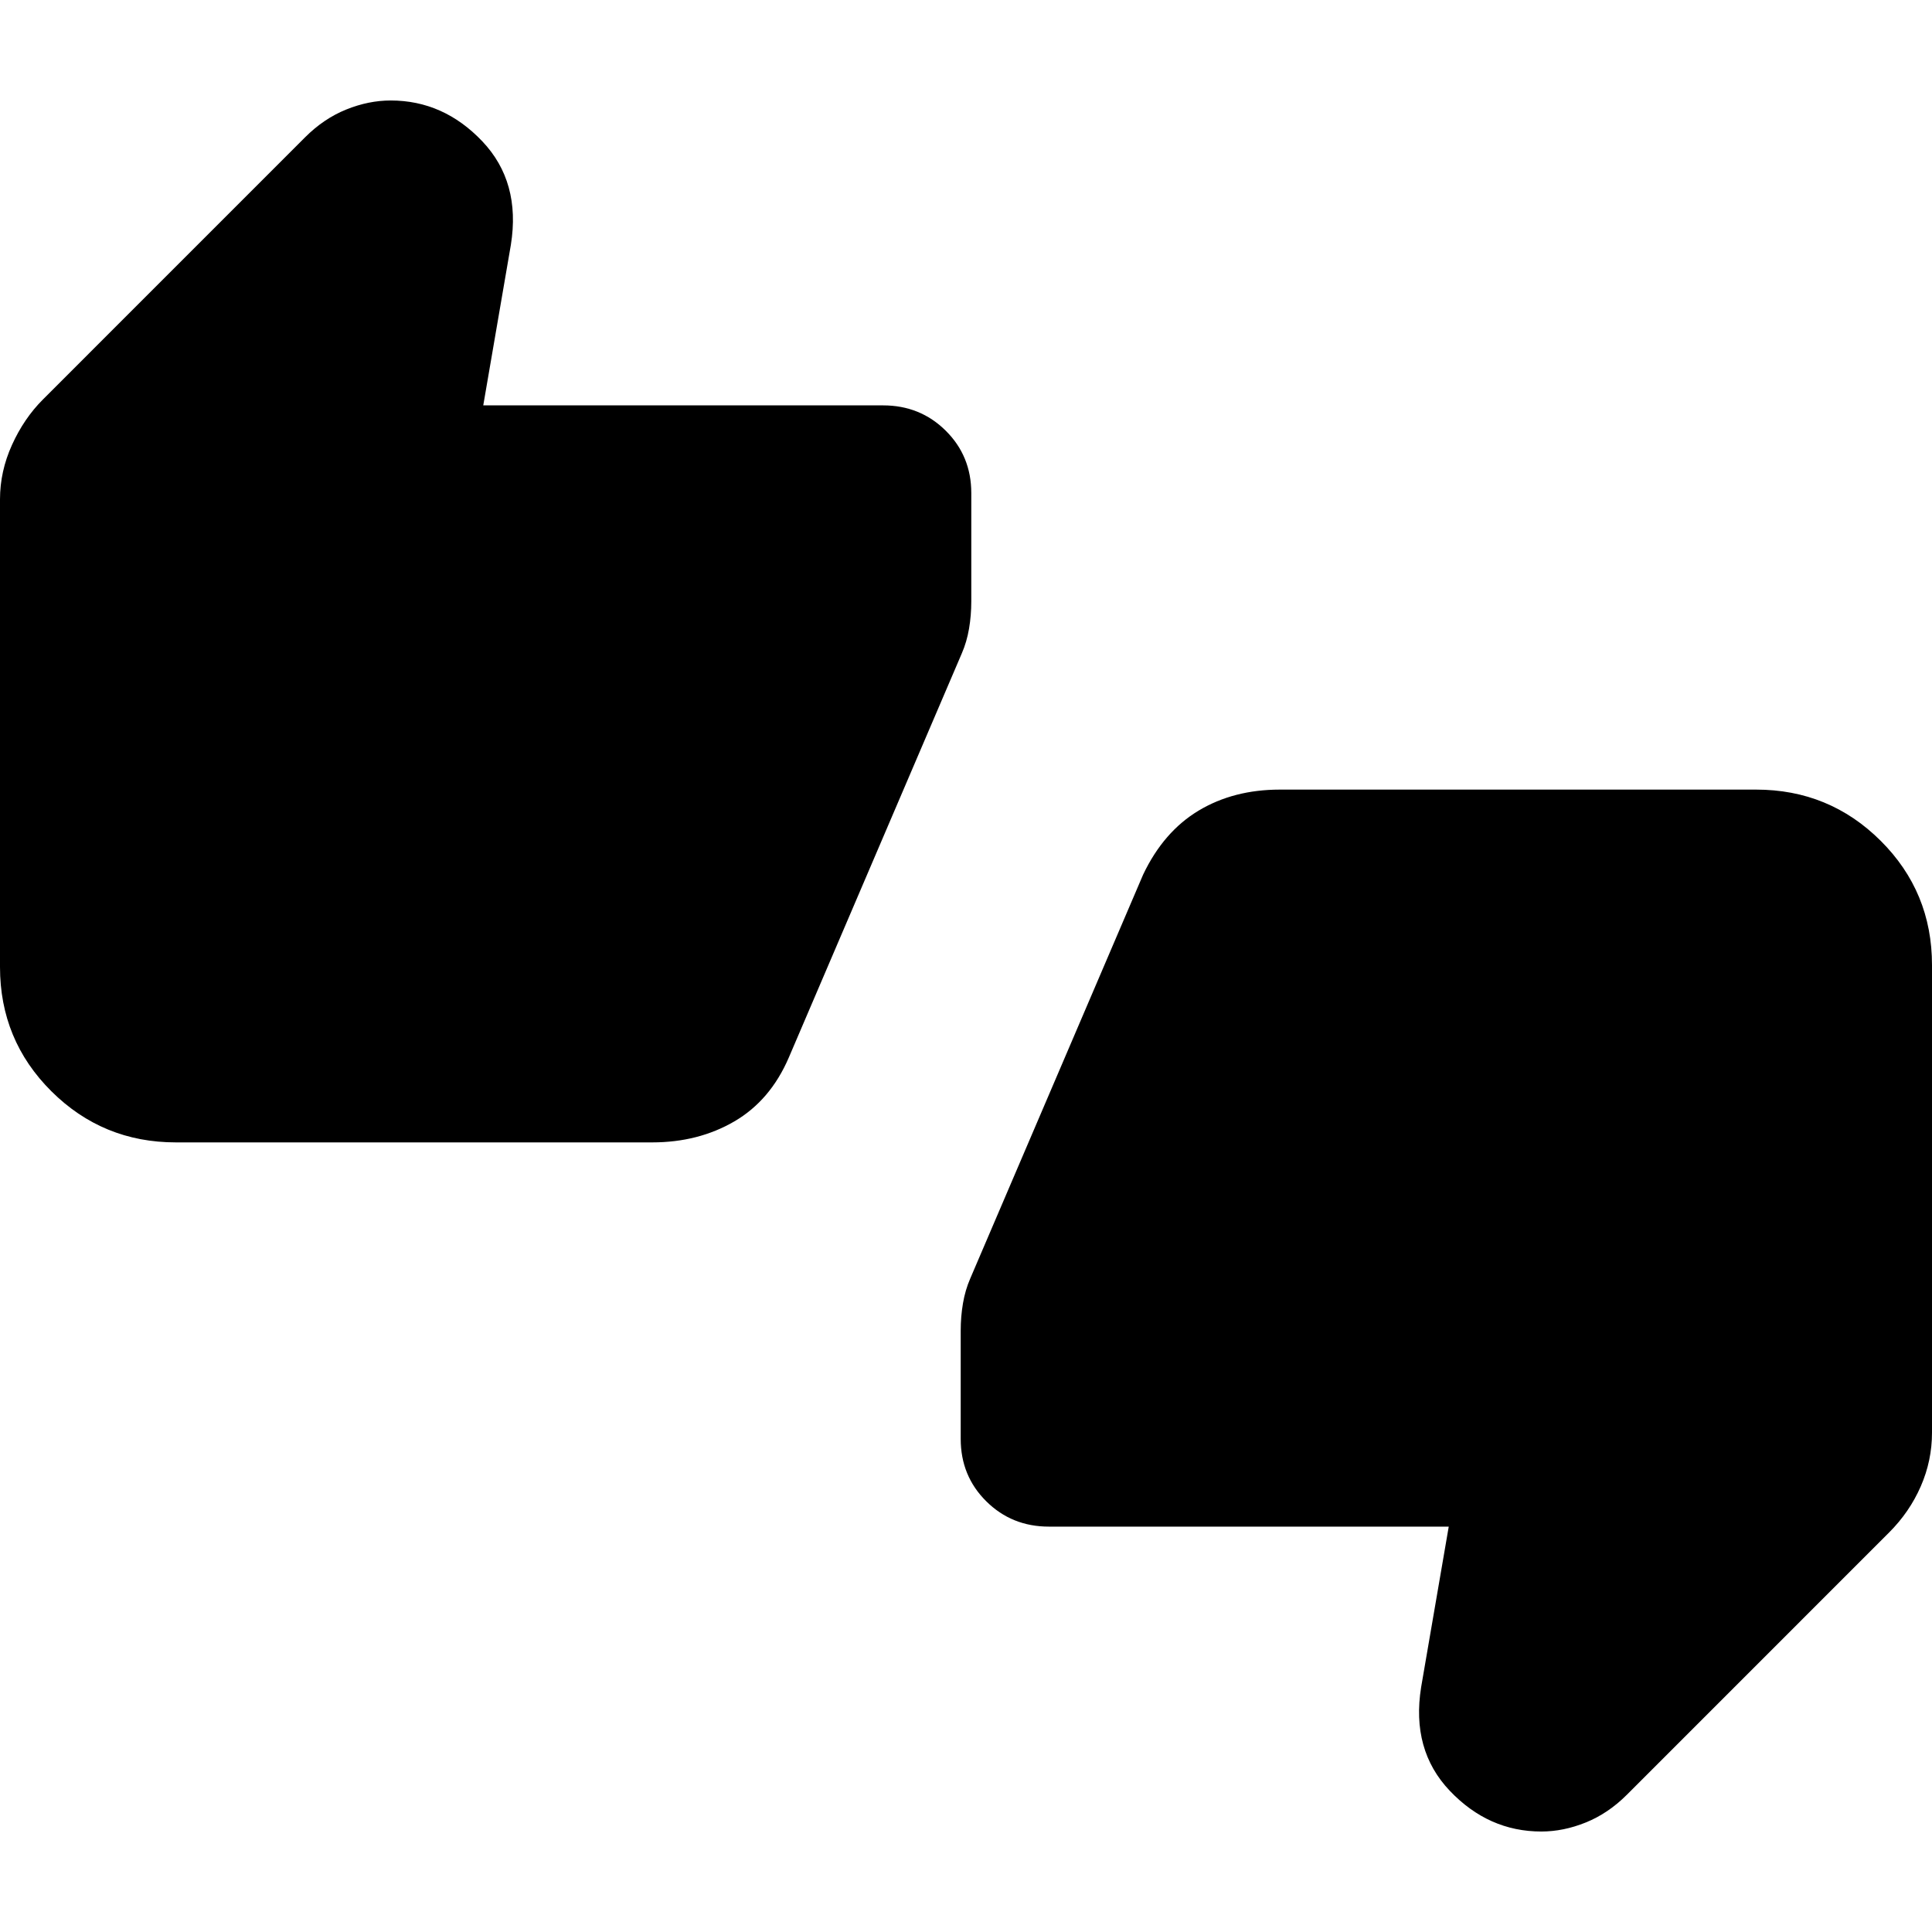 <svg xmlns="http://www.w3.org/2000/svg" height="24" viewBox="0 -960 960 960" width="24"><path d="M87.41-392.35q-36.34 0-61.88-25.41Q0-443.17 0-479.52v-232.35q0-13.91 5.96-27.06 5.95-13.16 15.39-22.59l130.3-130.31q9.24-9.24 20.36-13.74t22.12-4.5q26.24 0 45.48 20.24t14.24 51.48l-13.72 79.78H438.8q18.44 0 31.13 12.58 12.7 12.58 12.7 31.01v53.83q0 6.95-1.12 13.53-1.12 6.58-3.6 12.29l-85.93 200.76q-9.15 21.31-27.05 31.77-17.89 10.45-40.91 10.45H87.41ZM521.2-201.43q-18.44 0-31.13-12.58-12.7-12.58-12.7-31.01v-53.83q0-6.95 1.12-13.53 1.12-6.58 3.6-12.29l85.93-200.76q10.15-21.31 27.55-31.77 17.39-10.45 40.41-10.45h236.61q36.34 0 61.88 25.41Q960-516.83 960-480.48v232.35q0 13.91-5.58 26.68-5.57 12.78-15.77 22.97L808.35-68.17q-9.24 9.24-20.36 13.74t-22.12 4.5q-26.24 0-45.48-20.24t-14.24-51.48l13.72-79.78H521.2Z"/></svg>